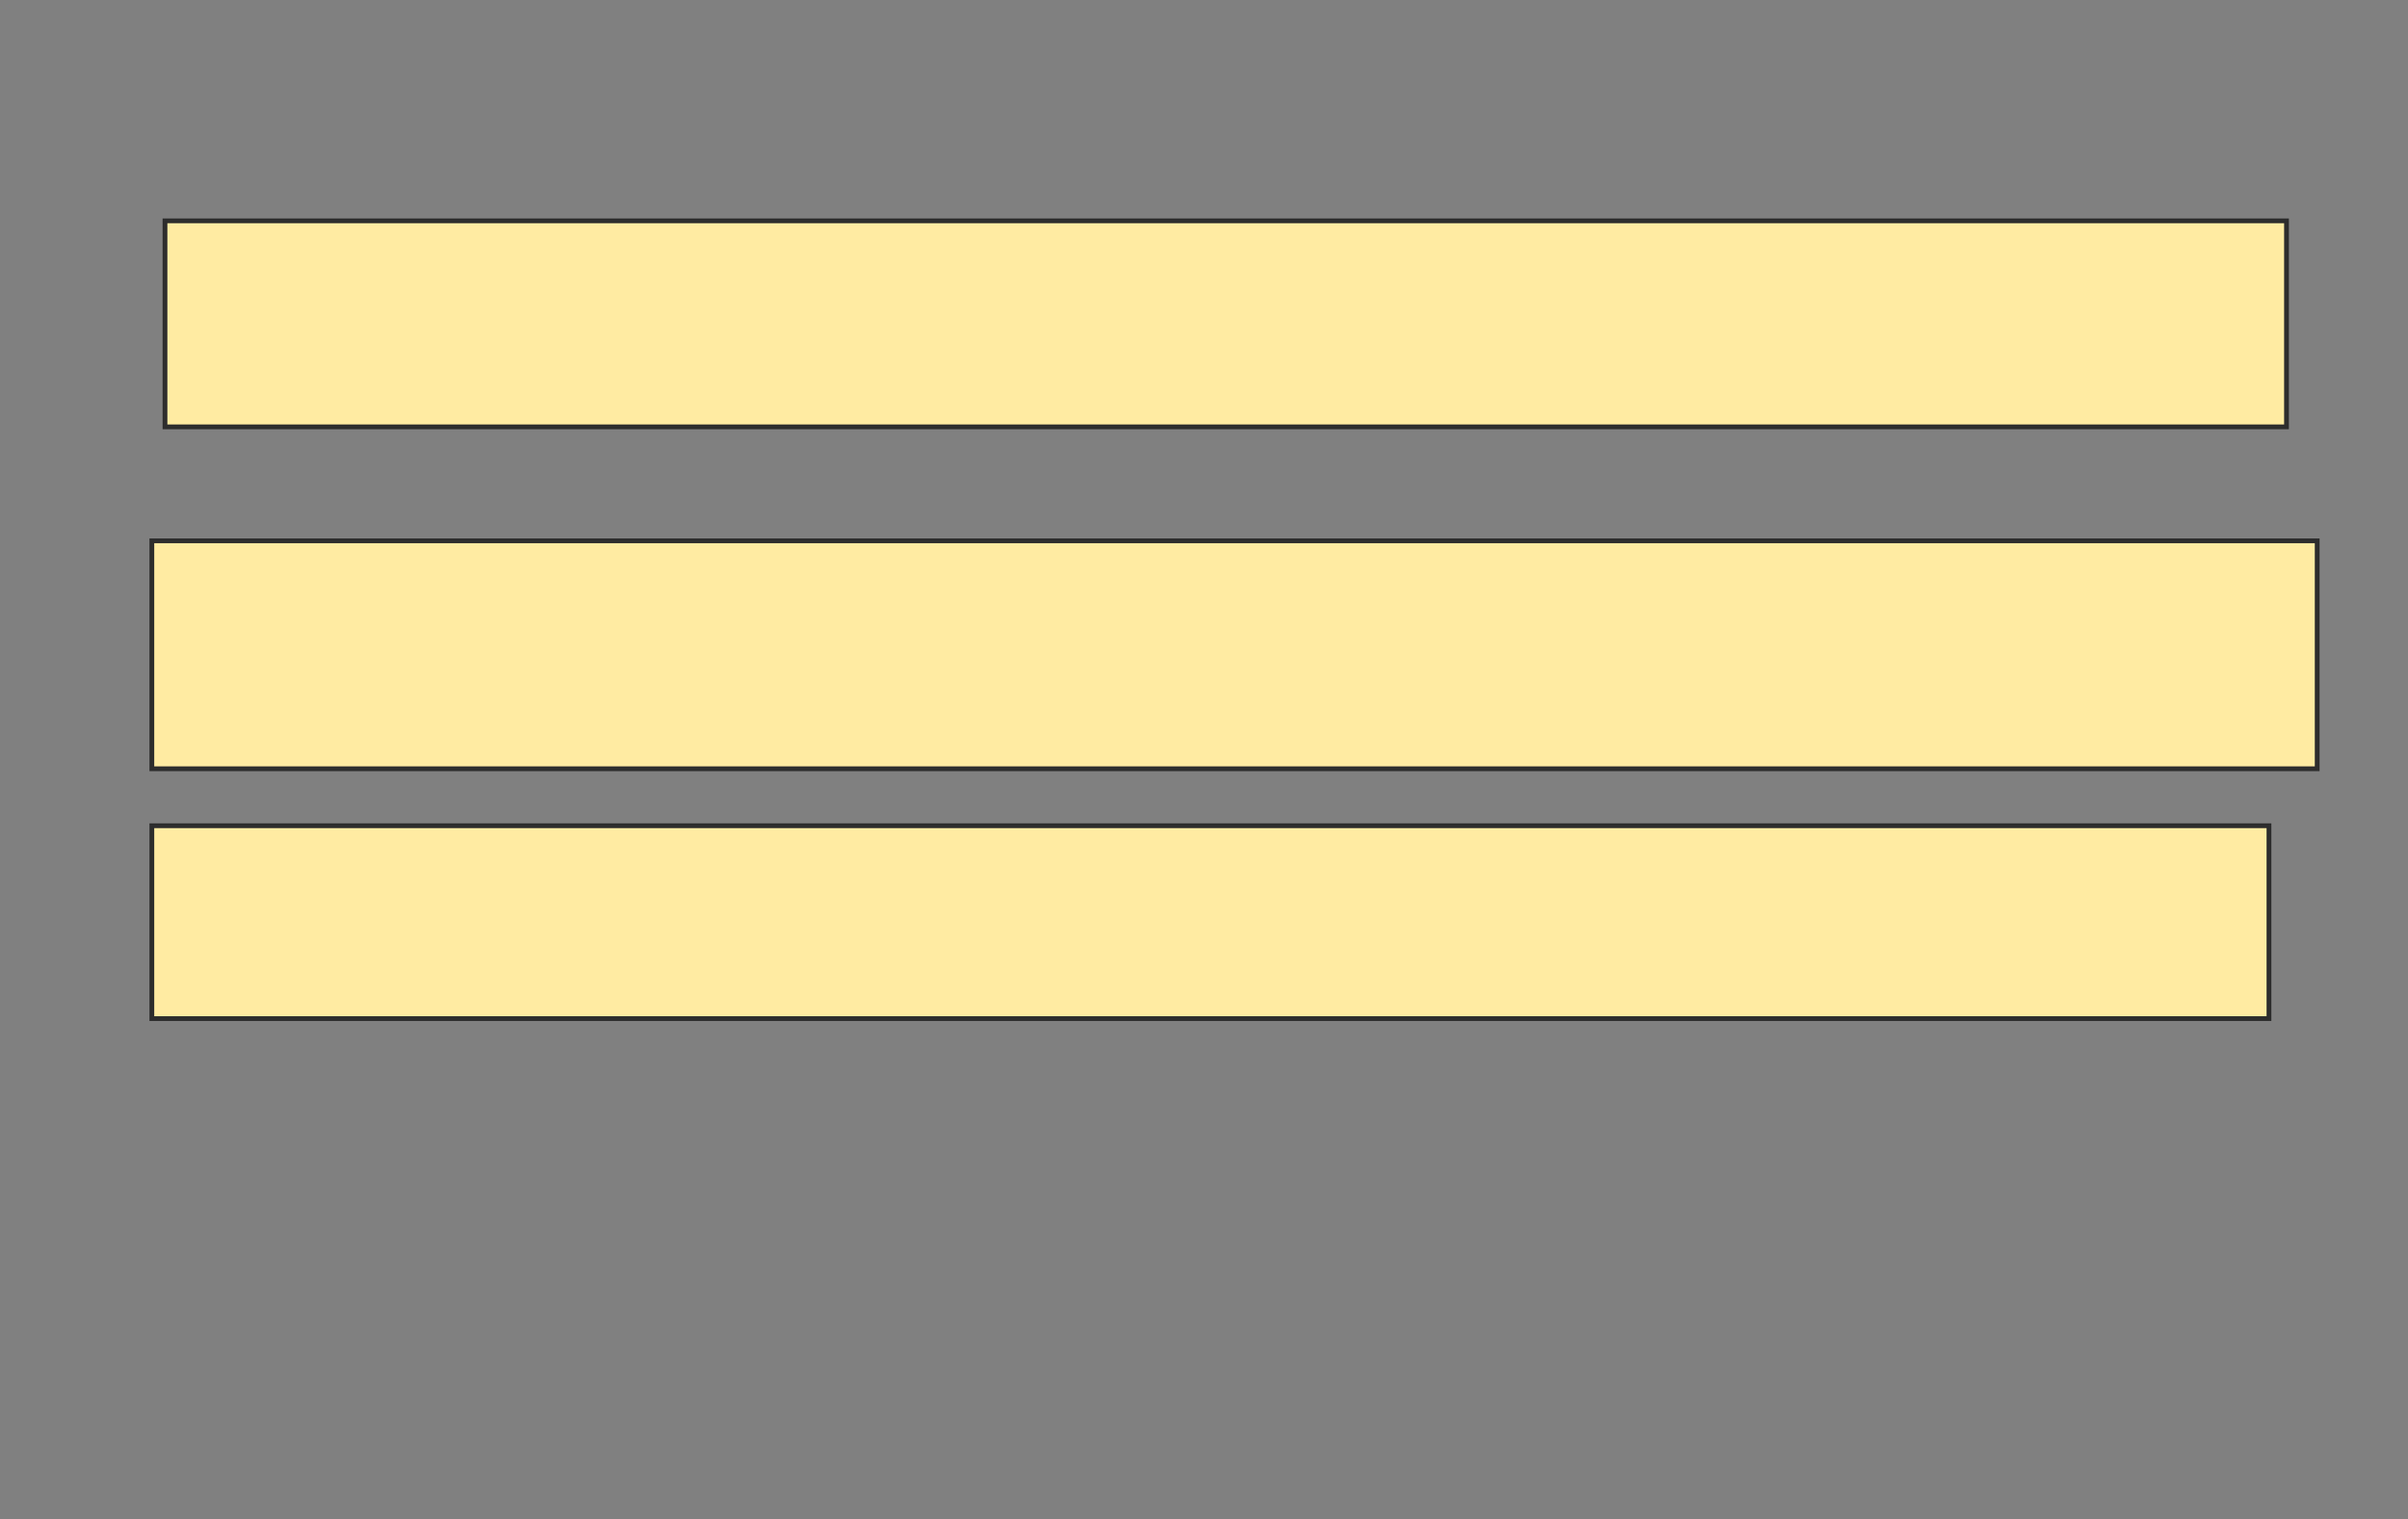 <svg height="318" width="504" xmlns="http://www.w3.org/2000/svg">
 <rect width="100%" height="100%" fill="#808080" stroke="none"/>
 <!-- Created with Image Occlusion Enhanced -->
 <g>
  <title>Labels</title>
 </g>
 <g>
  <title>Masks</title>
  <rect fill="#FFEBA2" height="43.119" id="8957dfd0f15c4f49beff902d1e199db8-oa-1" stroke="#2D2D2D" width="444.037" x="34.532" y="46.22"/>
  <rect fill="#FFEBA2" height="47.706" id="8957dfd0f15c4f49beff902d1e199db8-oa-2" stroke="#2D2D2D" width="453.211" x="31.78" y="113.193"/>
  <rect fill="#FFEBA2" height="40.367" id="8957dfd0f15c4f49beff902d1e199db8-oa-3" stroke="#2D2D2D" width="443.119" x="31.78" y="172.826"/>
 </g>
</svg>
